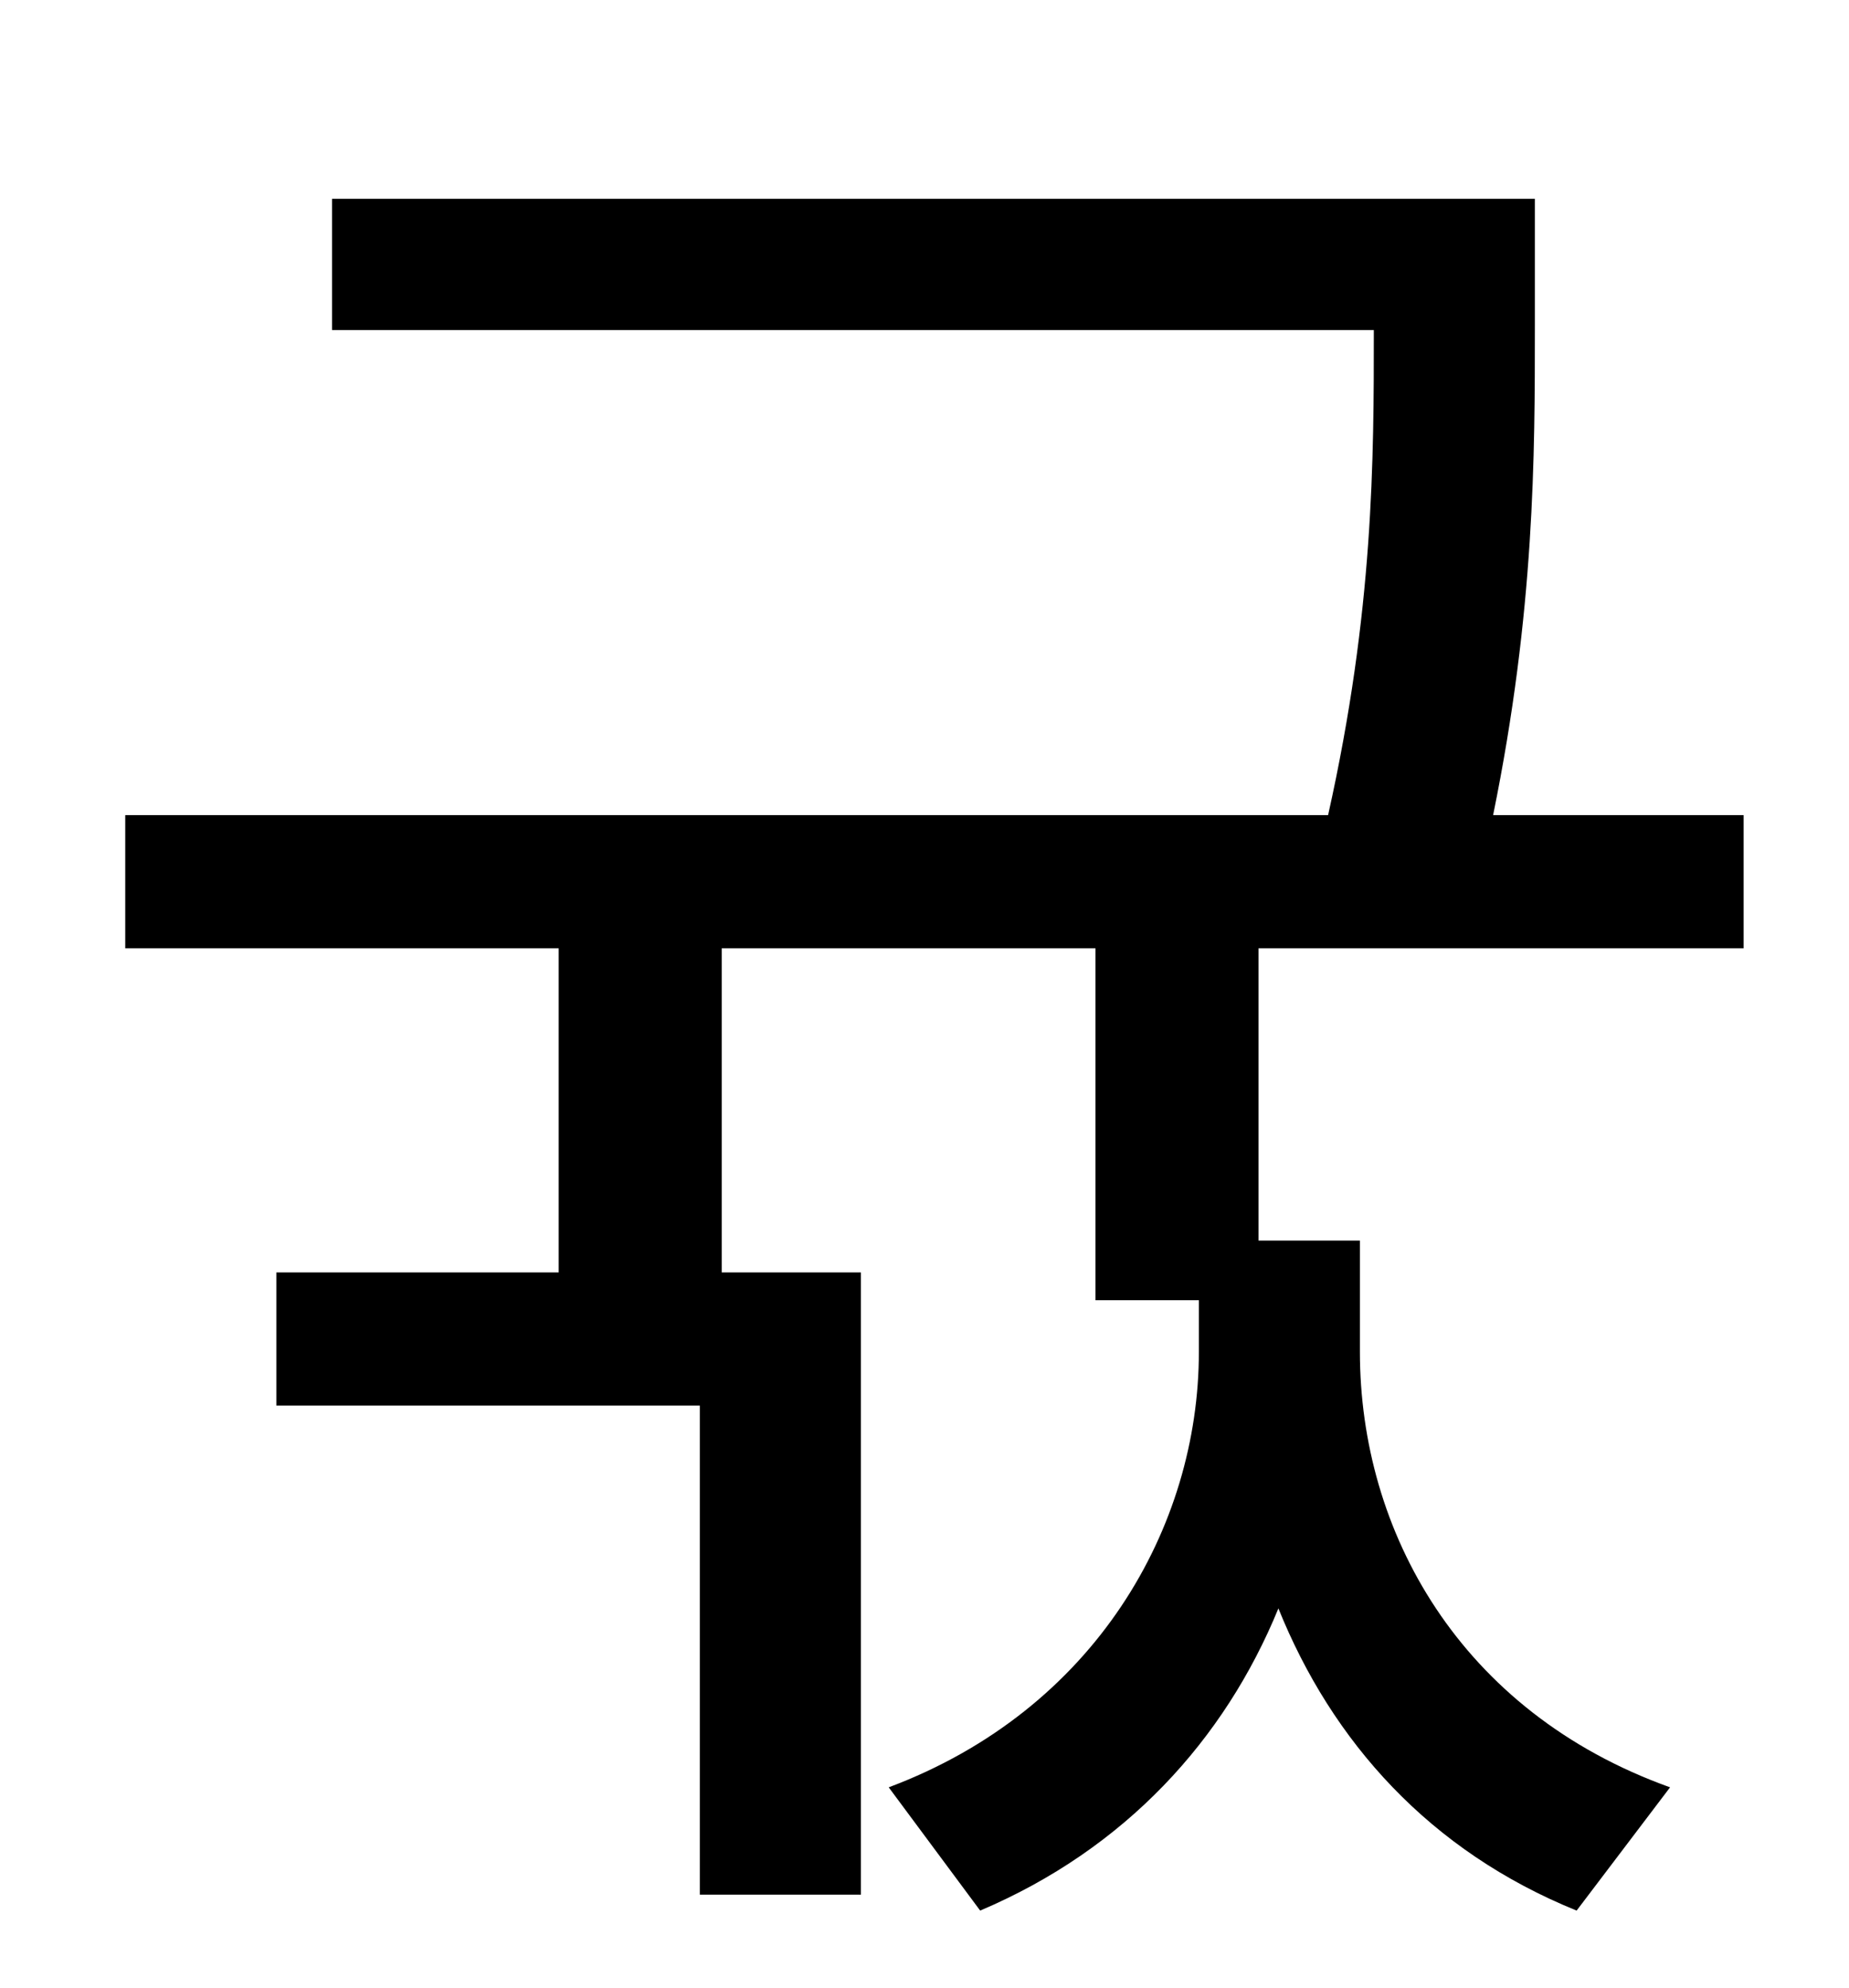 <?xml version="1.0" standalone="no"?>
<!DOCTYPE svg PUBLIC "-//W3C//DTD SVG 1.1//EN" "http://www.w3.org/Graphics/SVG/1.1/DTD/svg11.dtd" >
<svg xmlns="http://www.w3.org/2000/svg" xmlns:xlink="http://www.w3.org/1999/xlink" version="1.1" viewBox="-10 0 930 1000">
   <path fill="currentColor"
d="M867 477h-244v147h51v56c0 90 50 181 156 219l-47 62c-74 -30 -123 -85 -150 -152c-27 66 -77 121 -150 152l-46 -62c104 -39 156 -131 156 -219v-26h-52v-177h-188v163h70v313h-81v-246h-213v-67h142v-163h-218v-67h605c23 -103 23 -179 23 -244h-524v-66h605v64
c0 65 0 143 -21 246h126v67z" />
</svg>
